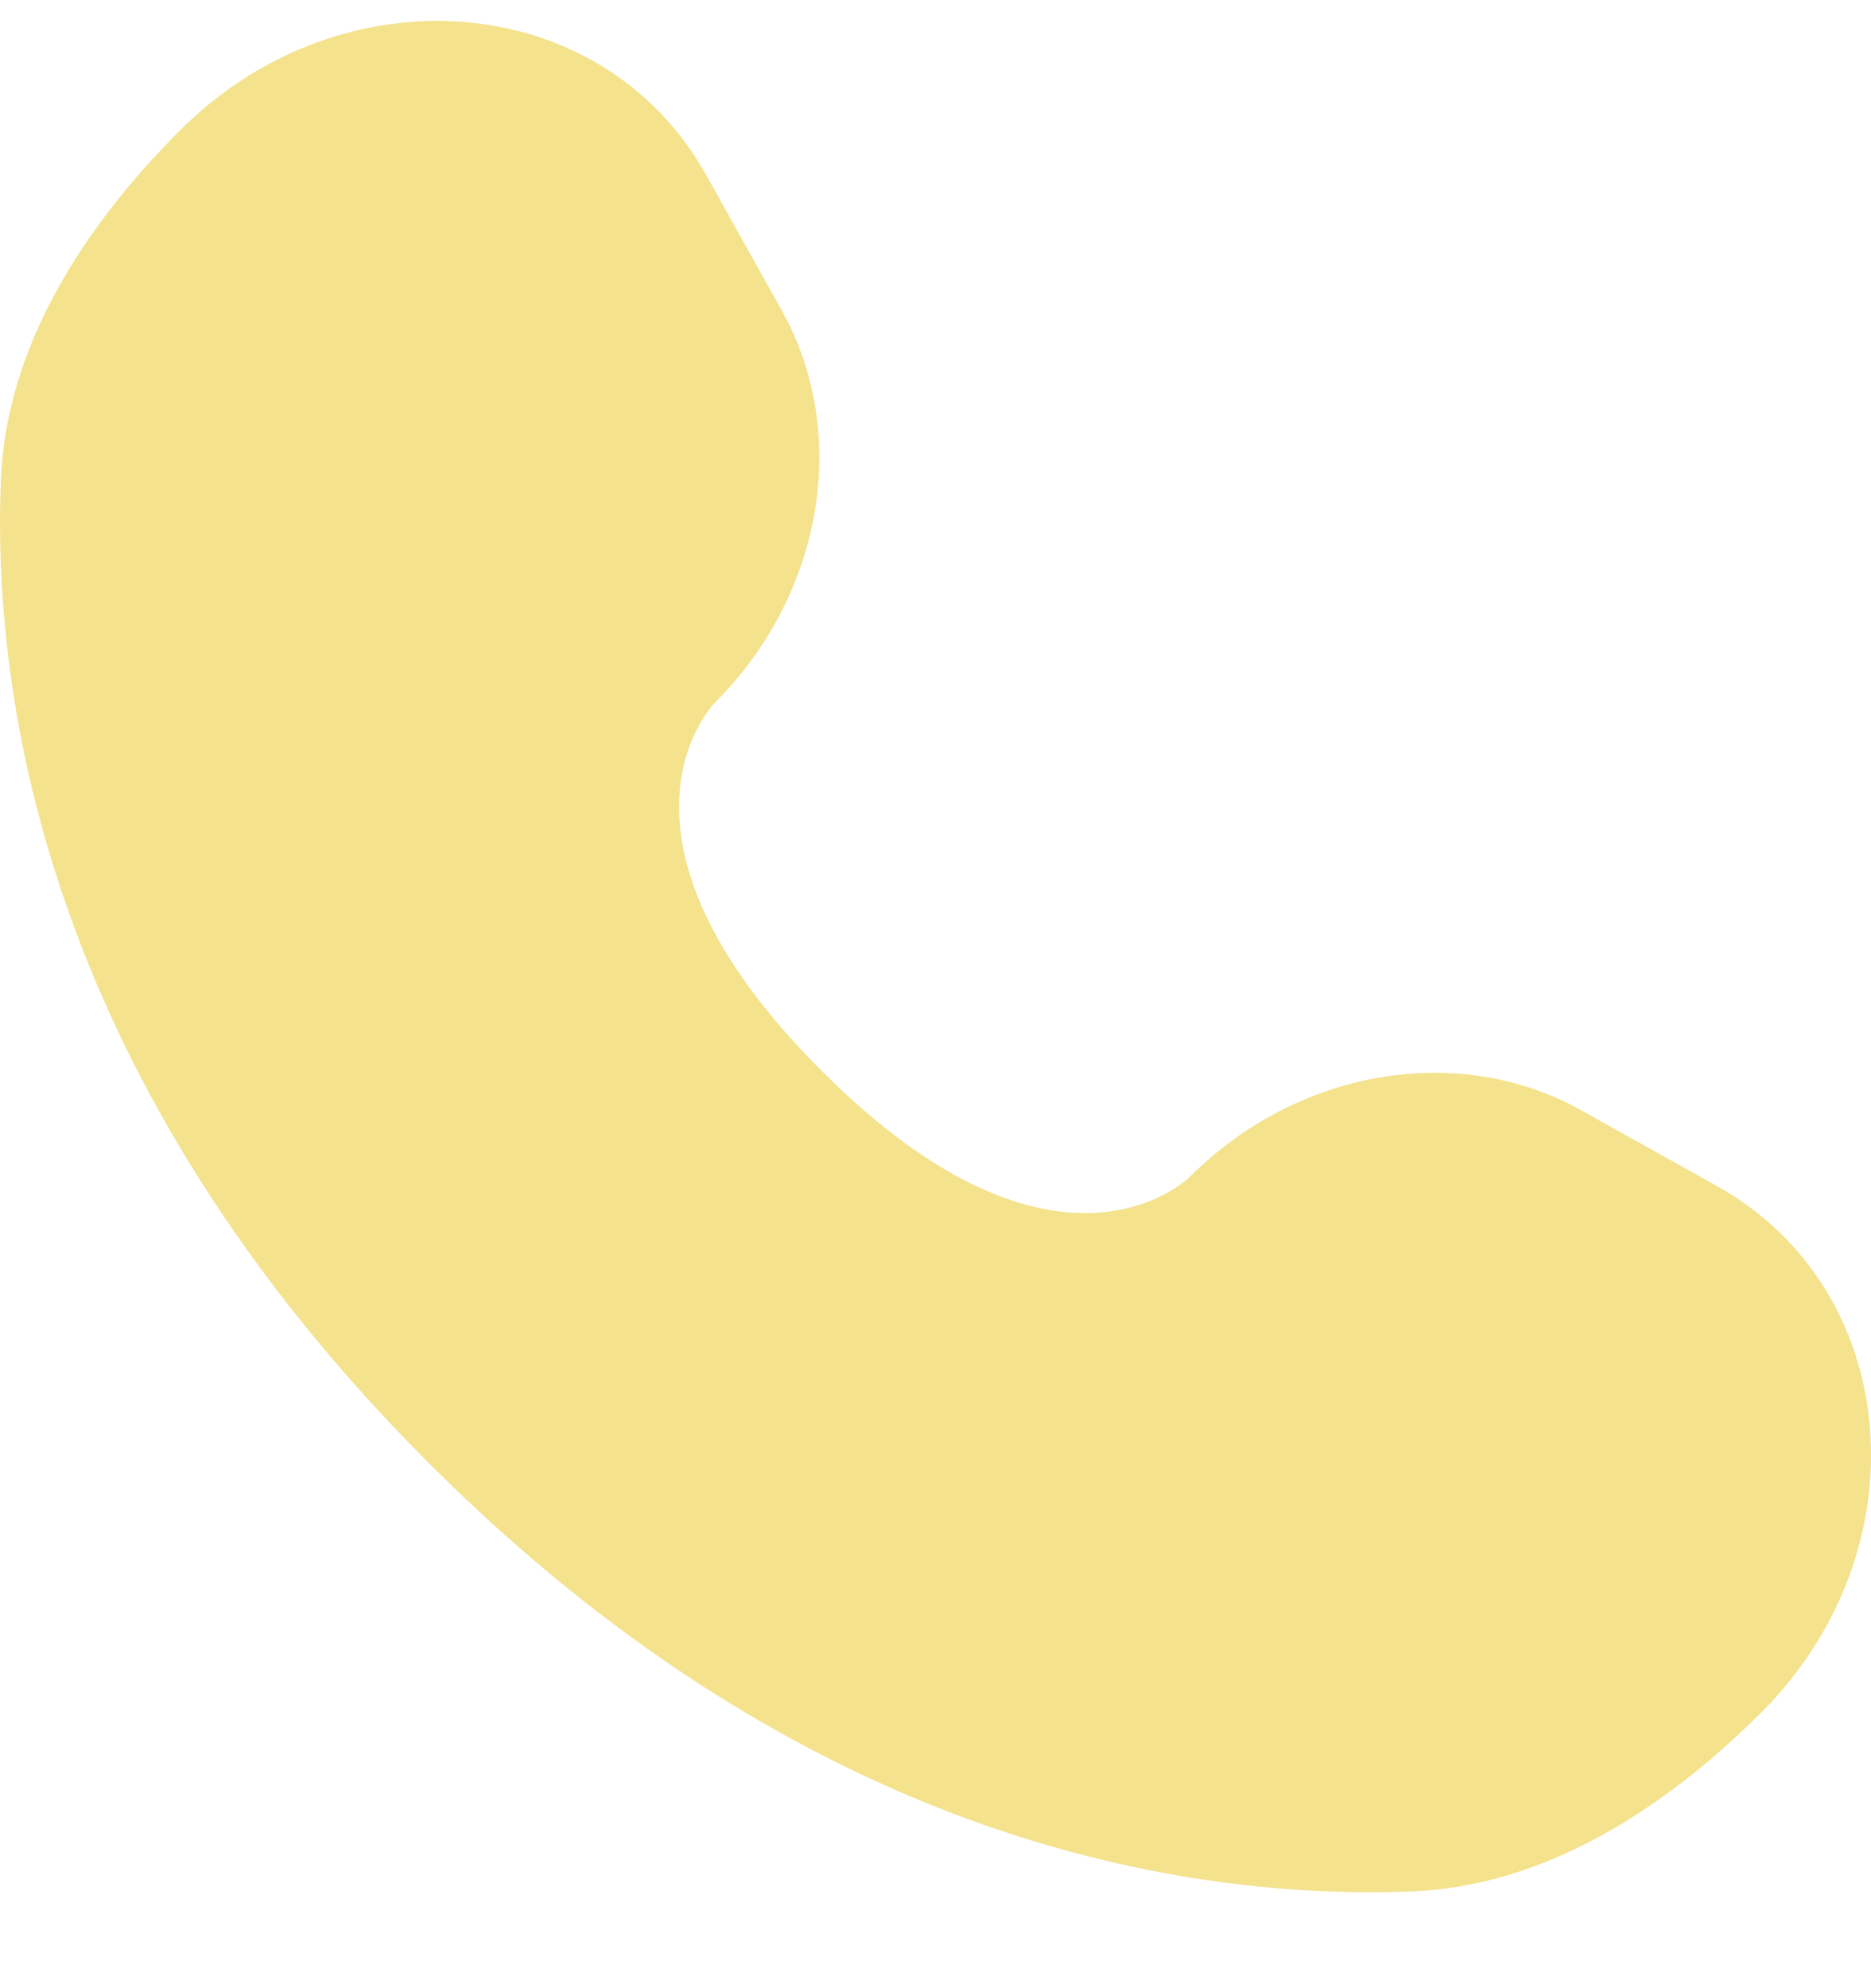 <svg width="16" height="17" viewBox="0 0 16 17" fill="none" xmlns="http://www.w3.org/2000/svg">
<path d="M6.038 1.495L6.687 2.658C7.272 3.708 7.037 5.085 6.115 6.007C6.115 6.007 6.115 6.007 6.115 6.007C6.115 6.007 4.996 7.126 7.025 9.155C9.052 11.183 10.171 10.065 10.172 10.065C10.172 10.065 10.172 10.065 10.172 10.065C11.095 9.142 12.471 8.907 13.521 9.493L14.684 10.142C16.269 11.026 16.456 13.248 15.063 14.641C14.226 15.478 13.2 16.13 12.067 16.173C10.159 16.245 6.918 15.762 3.668 12.511C0.417 9.261 -0.066 6.02 0.007 4.112C0.05 2.979 0.701 1.953 1.538 1.116C2.931 -0.277 5.153 -0.089 6.038 1.495Z" fill="#F4E28D"/>
</svg>
